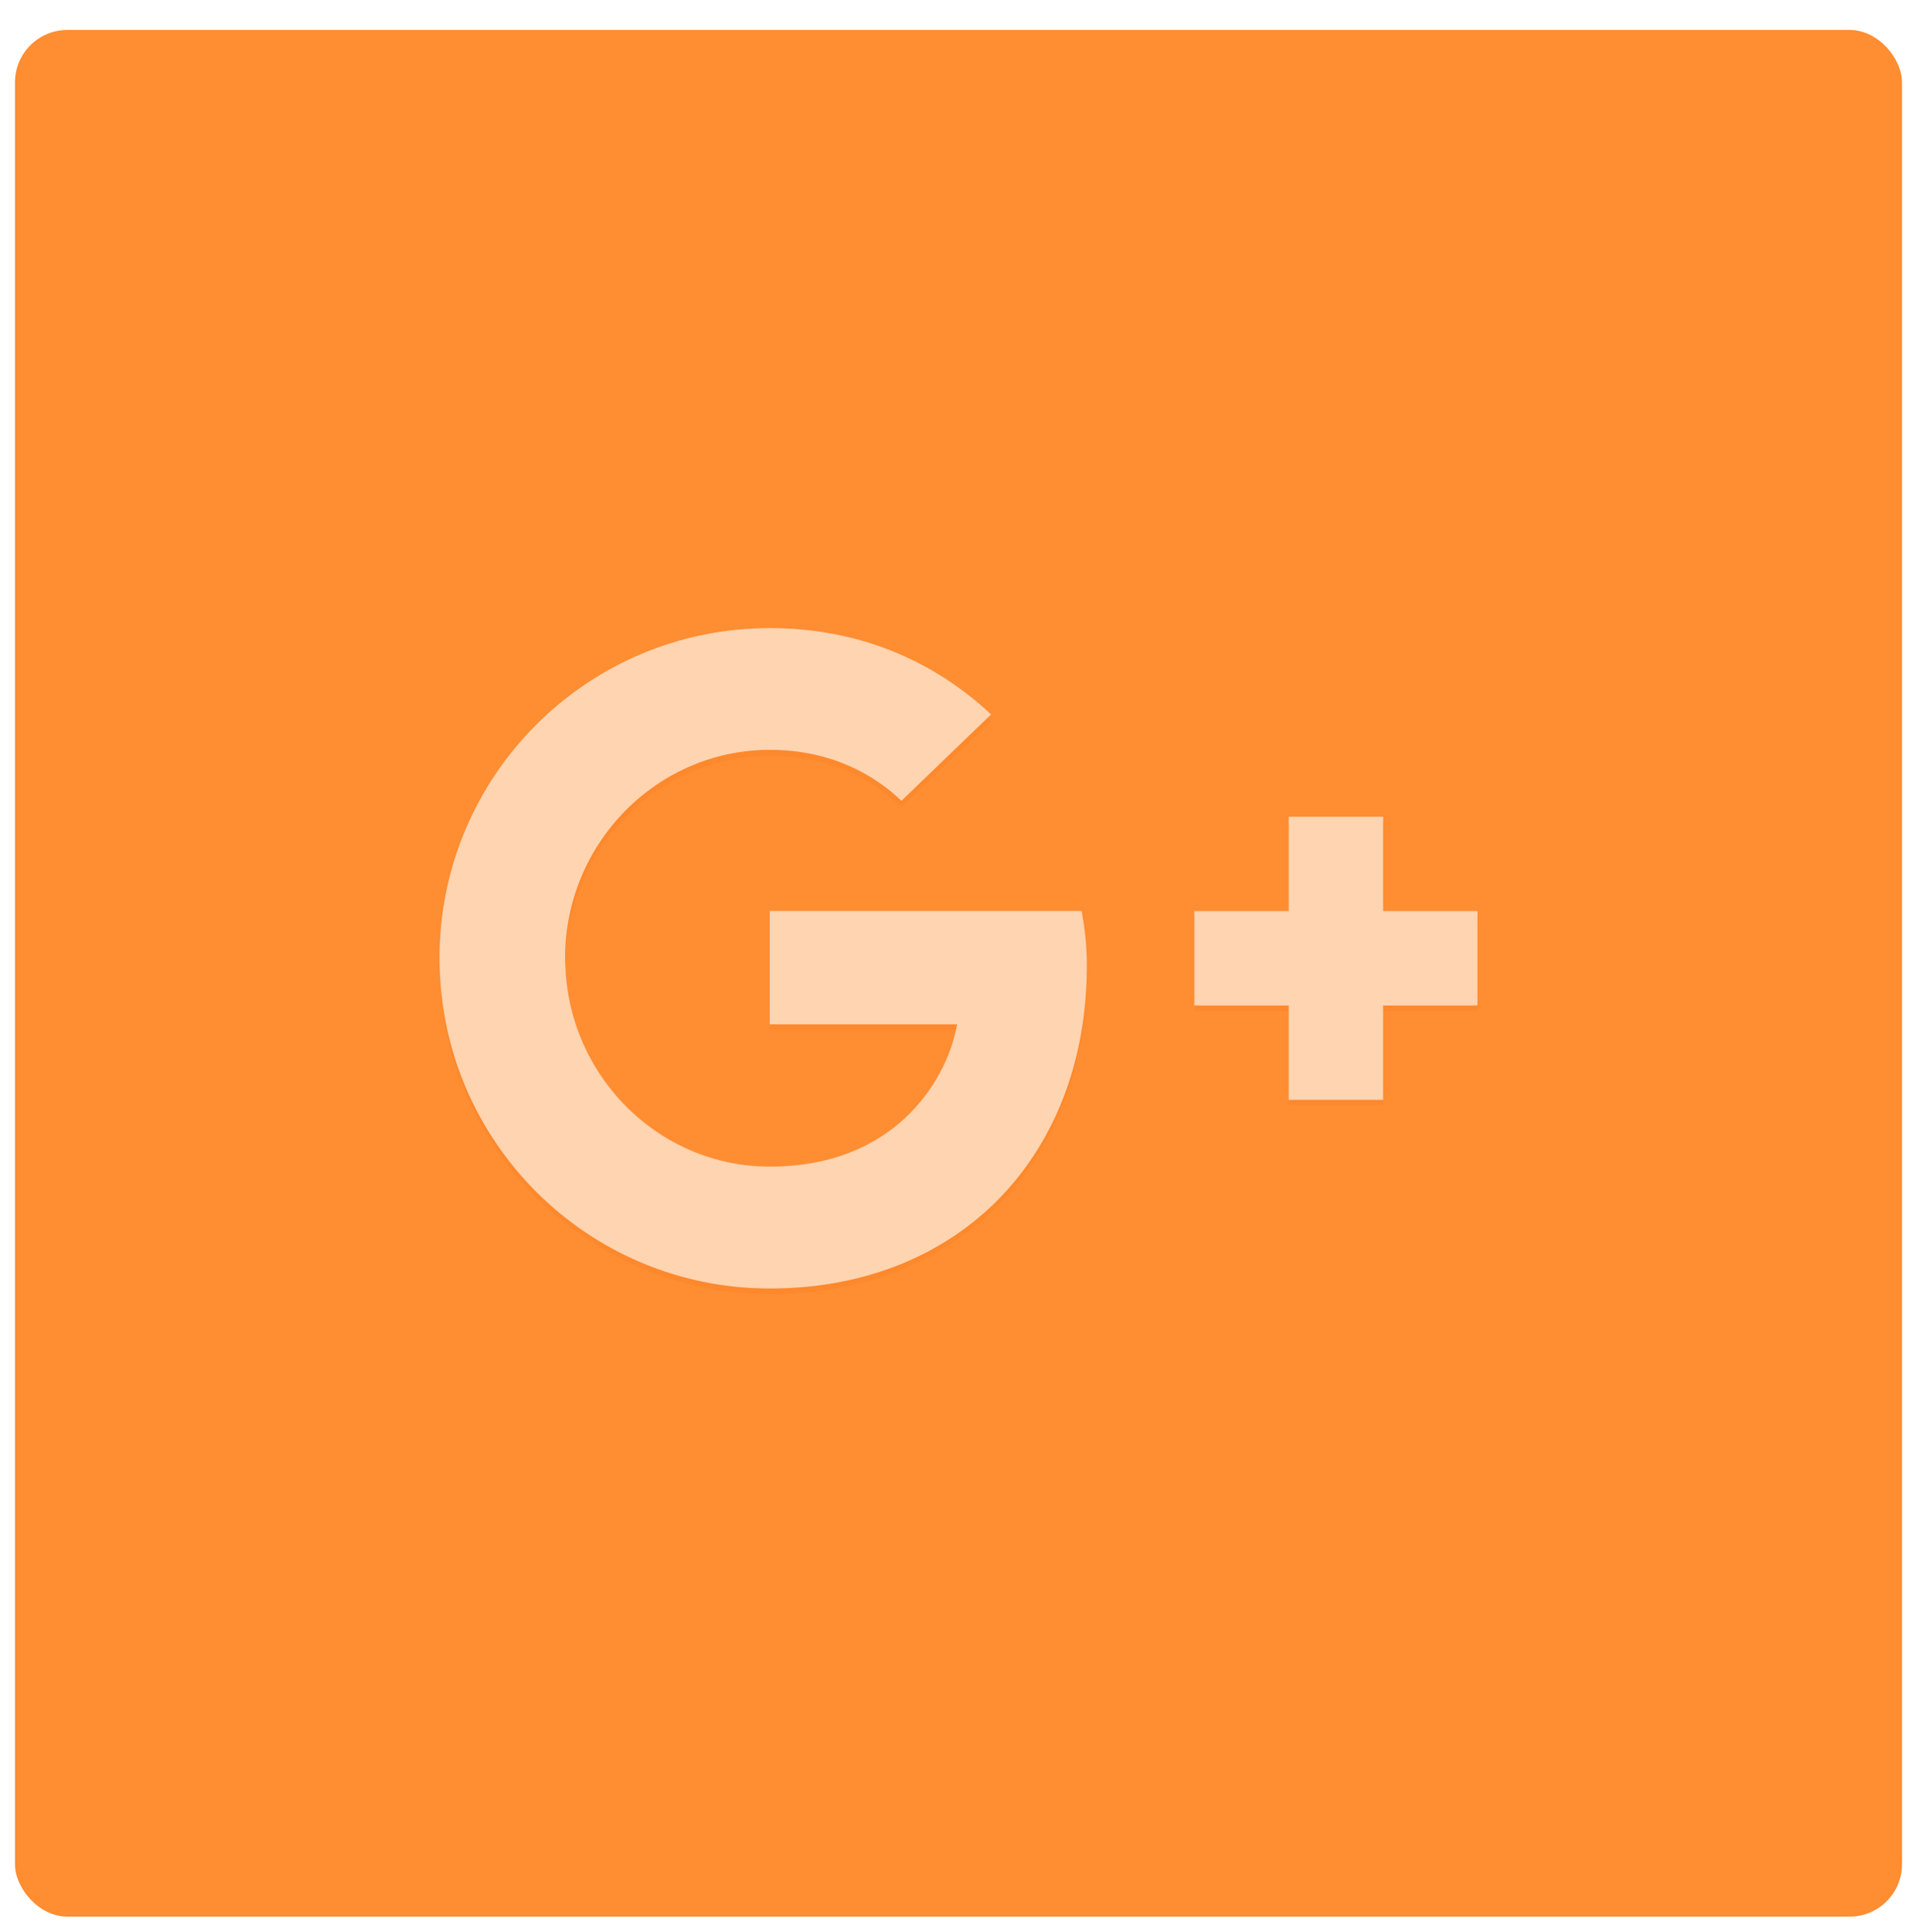 <?xml version="1.0" encoding="UTF-8" standalone="no"?>
<svg width="256px" height="258px" viewBox="0 0 256 258" version="1.1" xmlns="http://www.w3.org/2000/svg" xmlns:xlink="http://www.w3.org/1999/xlink" preserveAspectRatio="xMidYMid">
    <defs>
        <filter x="-50%" y="-50%" width="200%" height="200%" filterUnits="objectBoundingBox" id="filter-1">
            <feOffset dx="0" dy="2" in="SourceAlpha" result="shadowOffsetOuter1"></feOffset>
            <feGaussianBlur stdDeviation="1" in="shadowOffsetOuter1" result="shadowBlurOuter1"></feGaussianBlur>
            <feColorMatrix values="0 0 0 0 0   0 0 0 0 0   0 0 0 0 0  0 0 0 0.168 0" in="shadowBlurOuter1" type="matrix" result="shadowMatrixOuter1"></feColorMatrix>
            <feOffset dx="0" dy="0" in="SourceAlpha" result="shadowOffsetOuter2"></feOffset>
            <feGaussianBlur stdDeviation="1" in="shadowOffsetOuter2" result="shadowBlurOuter2"></feGaussianBlur>
            <feColorMatrix values="0 0 0 0 0   0 0 0 0 0   0 0 0 0 0  0 0 0 0.084 0" in="shadowBlurOuter2" type="matrix" result="shadowMatrixOuter2"></feColorMatrix>
            <feMerge>
                <feMergeNode in="shadowMatrixOuter1"></feMergeNode>
                <feMergeNode in="shadowMatrixOuter2"></feMergeNode>
                <feMergeNode in="SourceGraphic"></feMergeNode>
            </feMerge>
        </filter>
    </defs>
	<g fill="none" transform="translate(2, 2)">
		<rect fill="rgb(255,141,49)" filter="url(#filter-1)" x="0" y="0" width="252" height="252" rx="7"></rect>
		<path d="M100.8,119.7 L100.8,134.82 L125.811,134.82 C124.803,141.309 118.251,153.846 100.8,153.846 C85.743,153.846 73.458,141.372 73.458,126 C73.458,110.628 85.743,98.154 100.8,98.154 C109.368,98.154 115.101,101.808 118.377,104.958 L130.347,93.429 C122.661,86.247 112.707,81.9 100.8,81.9 C76.419,81.9 56.7,101.619 56.7,126 C56.7,150.381 76.419,170.1 100.8,170.1 C126.252,170.1 143.136,152.208 143.136,127.008 C143.136,124.11 142.821,121.905 142.443,119.7 L100.8,119.7 L100.8,119.7 Z" fill="rgb(255,212,177)"></path>
		<path d="M100.8,120.456 L142.443,120.456 C142.884,122.535 143.136,124.74 143.136,127.386 L143.136,126.945 C143.136,124.047 142.821,121.842 142.443,119.637 L100.8,119.637 L100.8,120.456 L100.8,120.456 Z M100.8,82.656 C112.455,82.656 122.283,86.877 129.843,93.807 L130.284,93.366 C122.661,86.247 112.707,81.9 100.8,81.9 C76.419,81.9 56.7,101.619 56.7,126 L56.7,126.378 C56.952,102.249 76.608,82.656 100.8,82.656 L100.8,82.656 Z M100.8,154.602 C118.251,154.602 124.803,142.128 125.811,135.576 L125.622,135.576 C124.236,142.254 117.621,153.783 100.8,153.783 C85.869,153.783 73.71,141.498 73.521,126.378 C73.521,126.504 73.458,126.63 73.458,126.756 C73.458,142.128 85.743,154.602 100.8,154.602 L100.8,154.602 Z" opacity="0.4" fill="rgb(255,212,177)"></path>
		<path d="M100.8,98.154 C85.743,98.154 73.458,110.628 73.458,126 C73.458,126.126 73.521,126.252 73.521,126.378 C73.71,111.195 85.869,98.973 100.8,98.973 C109.368,98.973 115.101,102.627 118.377,105.777 L130.347,94.248 C130.221,94.122 130.032,93.996 129.906,93.87 L118.377,105.021 C115.101,101.871 109.368,98.154 100.8,98.154 L100.8,98.154 Z M100.8,134.82 L100.8,135.576 L125.622,135.576 C125.685,135.324 125.748,135.009 125.811,134.82 L100.8,134.82 L100.8,134.82 Z" opacity="0.1" fill="rgb(234,104,0)"></path>
		<path d="M100.8,170.1 C76.608,170.1 56.952,150.57 56.7,126.378 L56.7,126.756 C56.7,151.137 76.419,170.856 100.8,170.856 C126.252,170.856 143.136,152.964 143.136,127.764 L143.136,127.386 C142.947,152.397 126.126,170.1 100.8,170.1 L100.8,170.1 Z" opacity="0.1" fill="rgb(234,104,0)"></path>
		<path d="M195.3,119.7 L182.7,119.7 L182.7,107.1 L170.1,107.1 L170.1,119.7 L157.5,119.7 L157.5,132.3 L170.1,132.3 L170.1,144.9 L182.7,144.9 L182.7,132.3 L195.3,132.3" fill="rgb(255,212,177)"></path>
		<path d="M182.7,119.7 L195.3,119.7 L195.3,120.456 L182.7,120.456 L182.7,119.7 Z M170.1,107.1 L182.7,107.1 L182.7,107.856 L170.1,107.856 L170.1,107.1 Z M157.5,119.7 L170.1,119.7 L170.1,120.456 L157.5,120.456 L157.5,119.7 Z" opacity="0.4" fill="rgb(255,212,177)"></path>
		<path d="M157.5,132.3 L170.1,132.3 L170.1,133.056 L157.5,133.056 L157.5,132.3 Z M182.7,132.3 L195.3,132.3 L195.3,133.056 L182.7,133.056 L182.7,132.3 Z M170.1,144.9 L182.7,144.9 L182.7,145.656 L170.1,145.656 L170.1,144.9 Z" opacity="0.1" fill="rgb(234,104,0)"></path>
		<path d="M25.2,25.2 L226.8,25.2 L226.8,226.8 L25.2,226.8 L25.2,25.2 Z"></path>
	</g>
</svg>